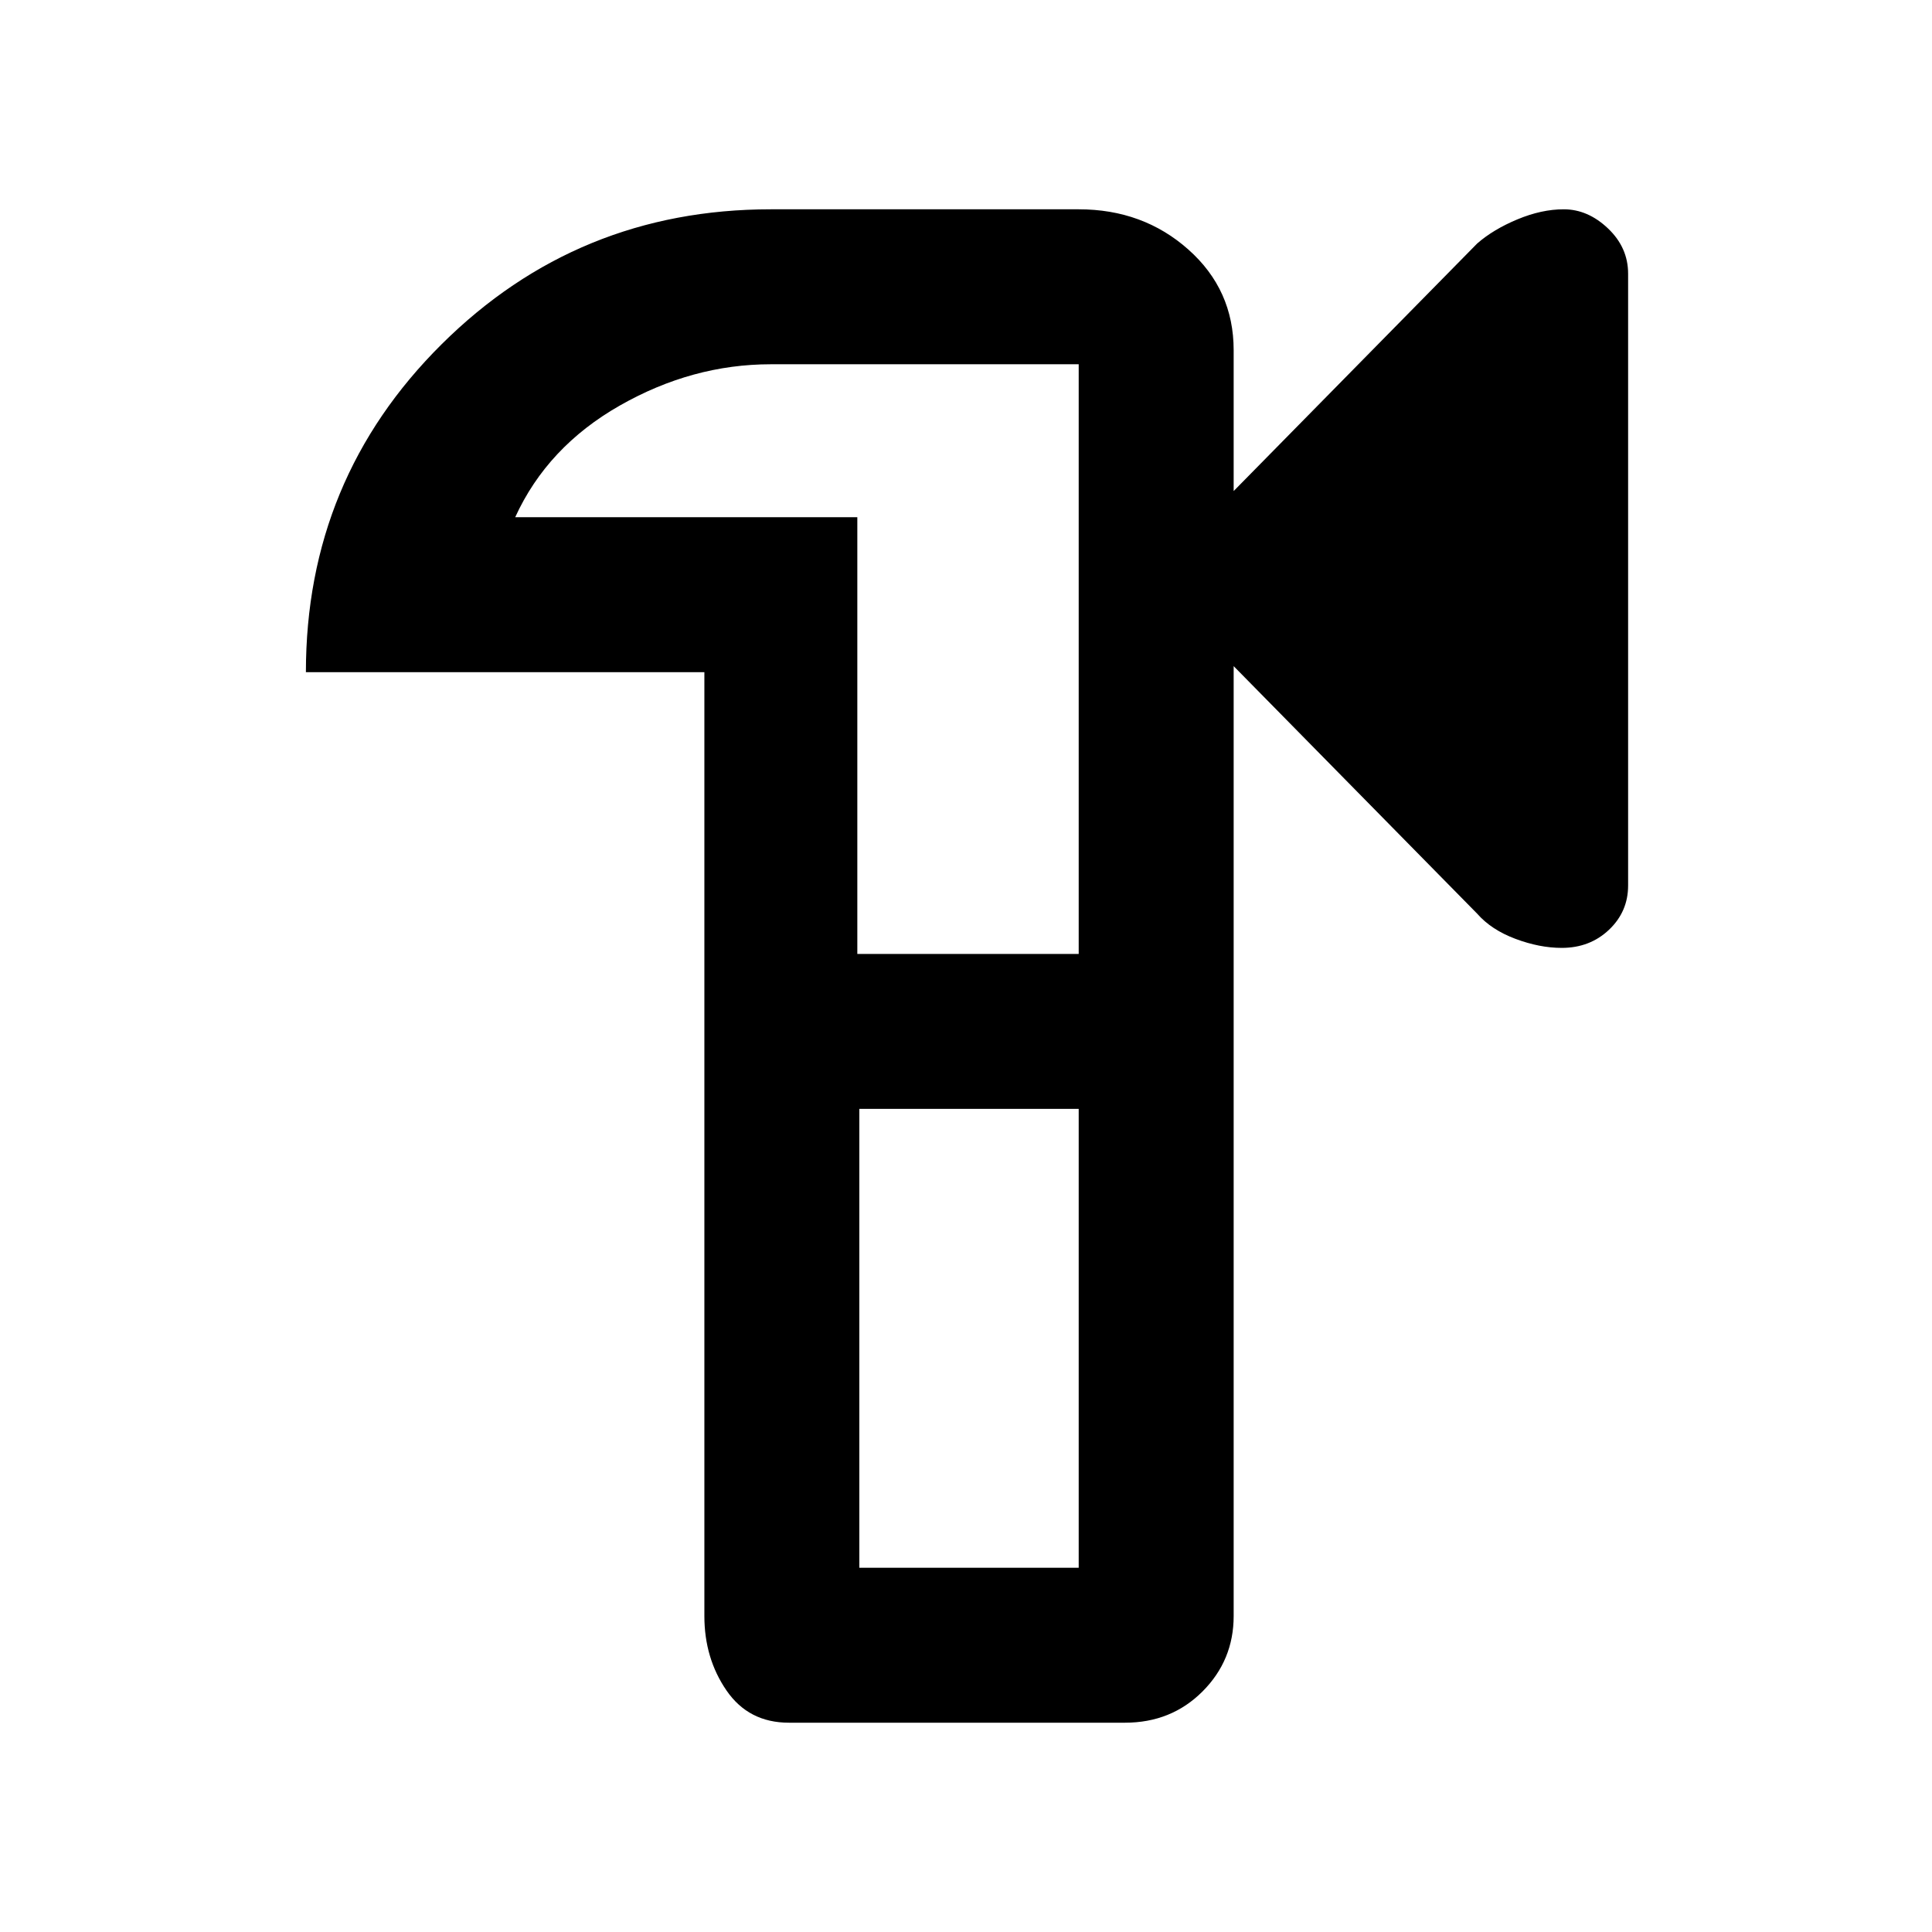 <svg xmlns="http://www.w3.org/2000/svg" height="48" width="48"><path d="M19.6 42.8q-1 0-1.55-.8t-.55-1.85V16.7H7.6q0-4.8 3.375-8.15Q14.35 5.2 19.15 5.2h7.65q1.6 0 2.725 1t1.125 2.5v3.5l6.05-6.15q.4-.35 1-.6t1.15-.25q.6 0 1.1.475.5.475.5 1.125V22q0 .65-.475 1.1-.475.45-1.175.45-.55 0-1.15-.225-.6-.225-.95-.625l-6.05-6.15v23.6q0 1.1-.775 1.875-.775.775-1.925.775Zm7.2-17.2Zm-5.45 13.35h5.45v-11.4h-5.45ZM21.3 23.7h5.5V9.05h-7.65q-1.95 0-3.75 1.025t-2.6 2.775h8.5Zm5.5 0V9.05 23.7Zm0 15.25v-11.4 11.4Z"/></svg>